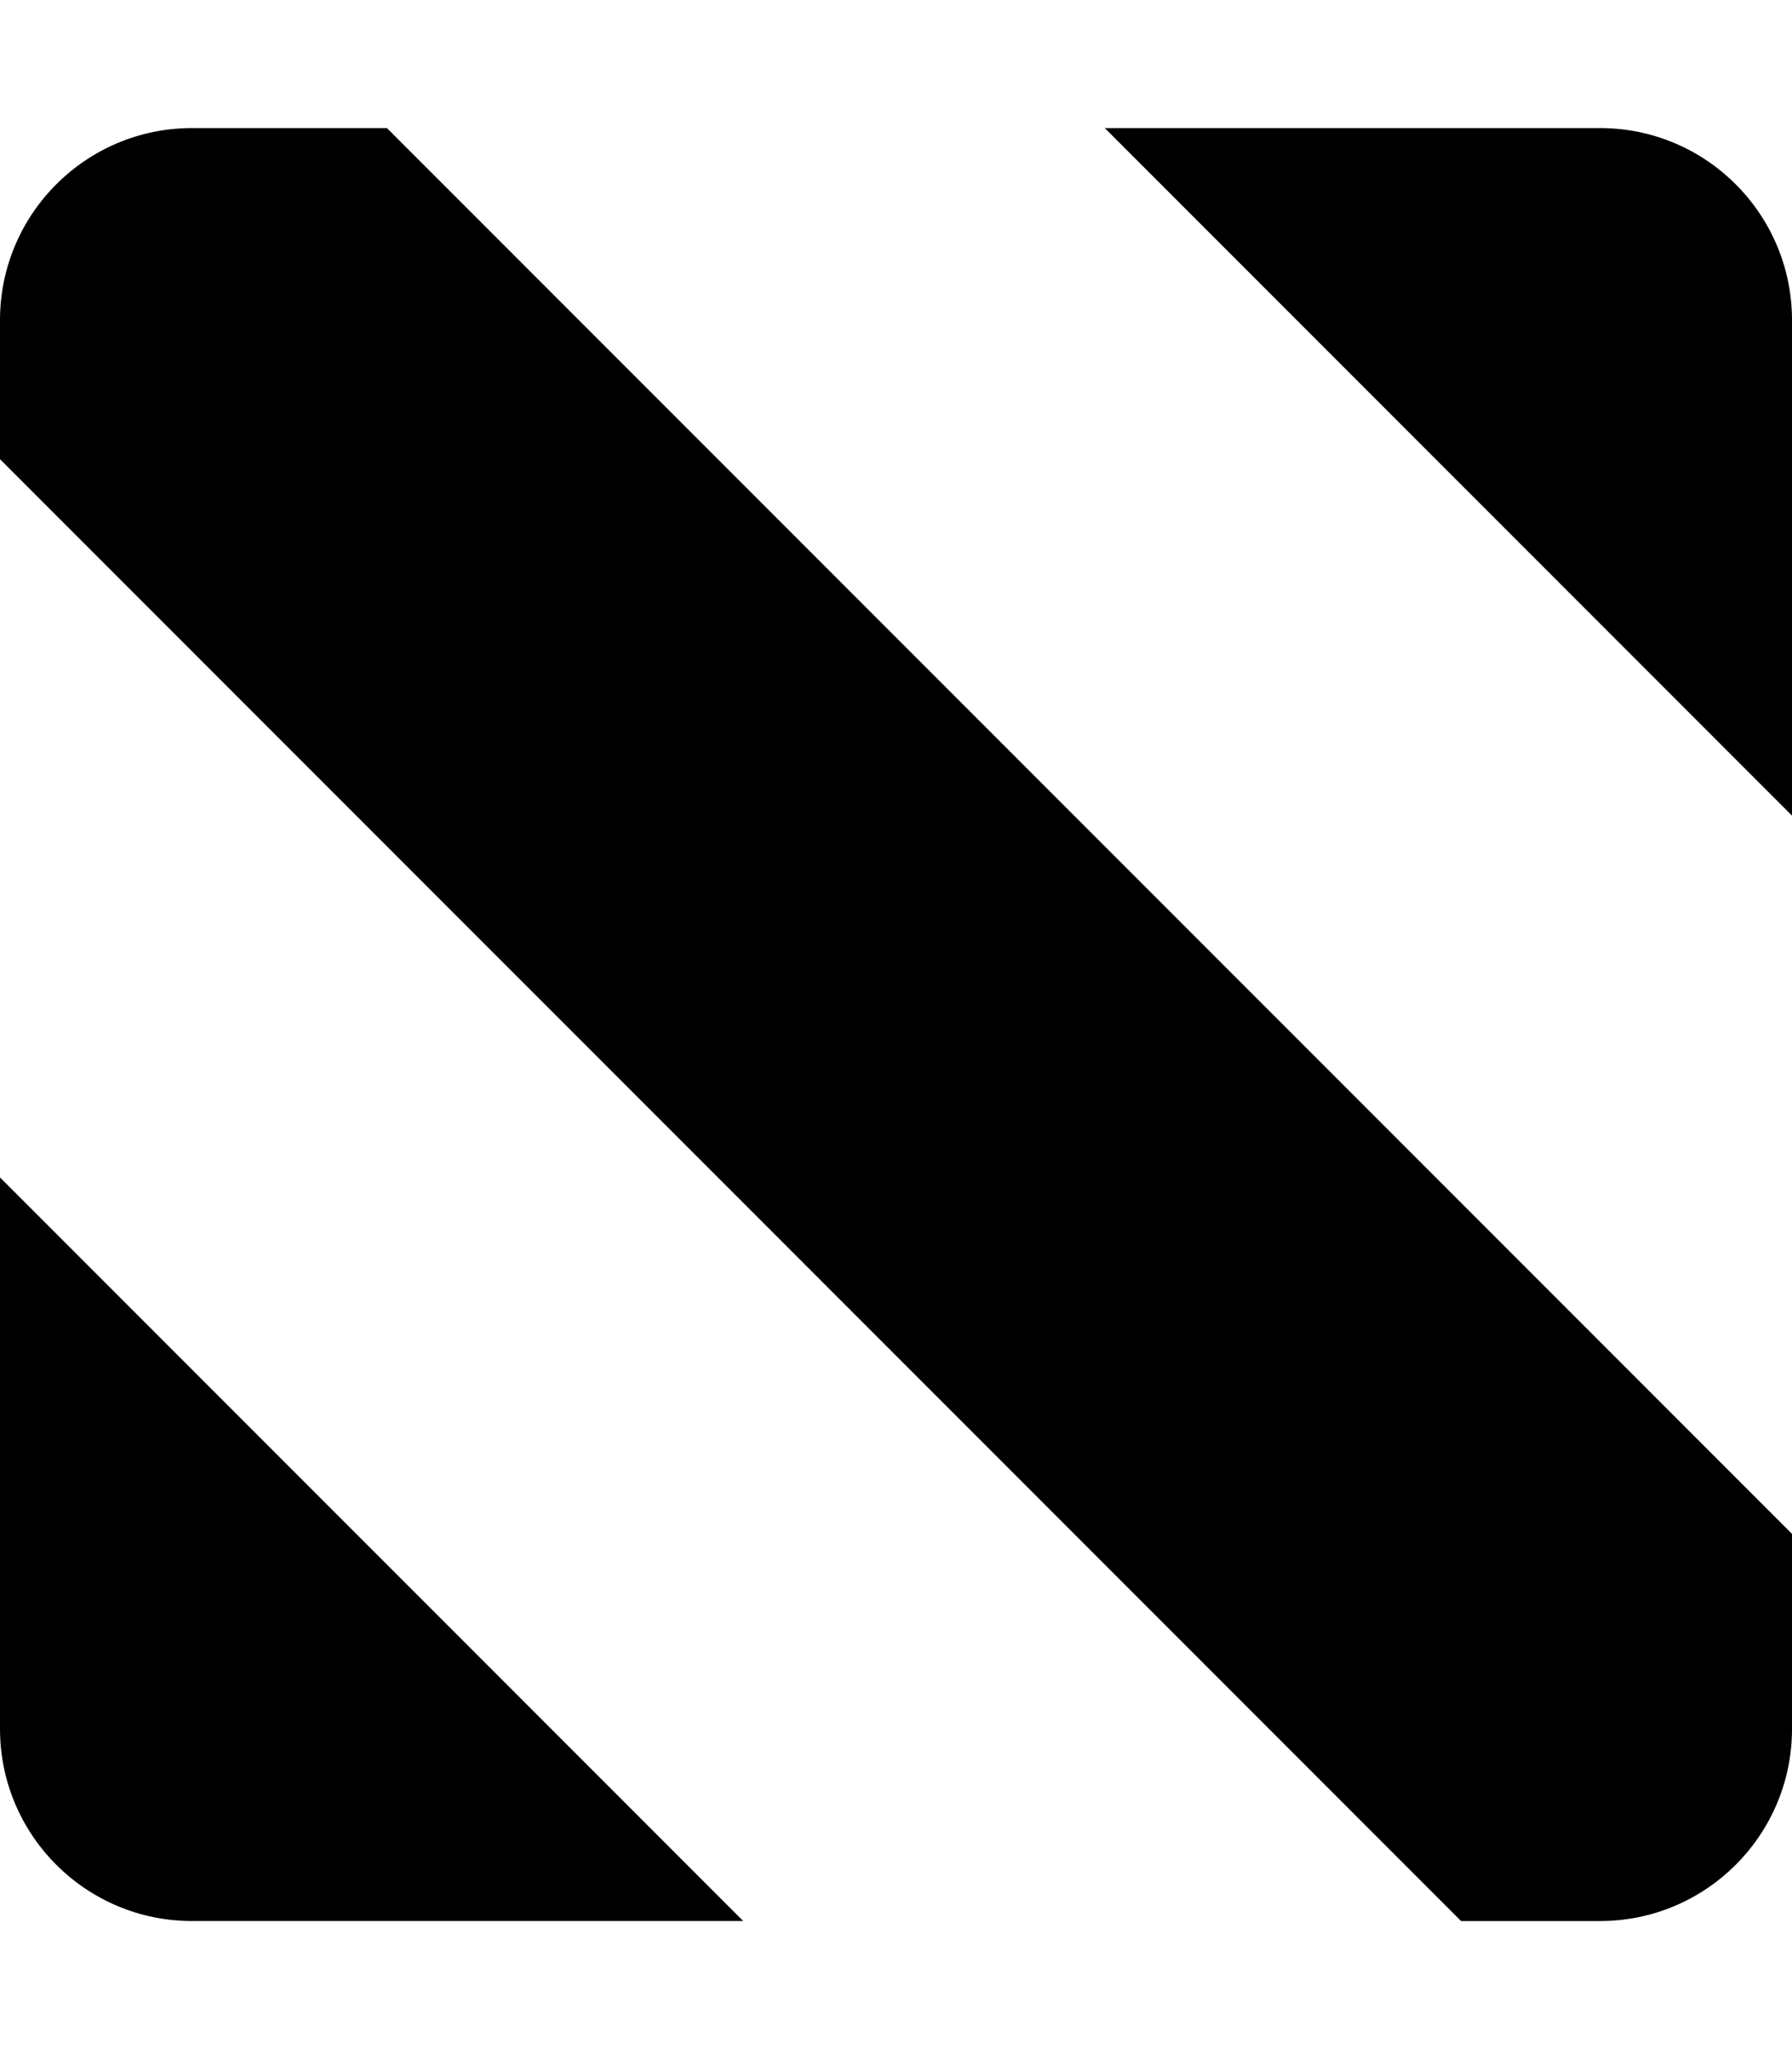 <?xml version="1.0" encoding="UTF-8"?>
<svg version="1.1" viewBox="0 0 448 512" xmlns="http://www.w3.org/2000/svg" xmlns:cc="http://creativecommons.org/ns#" xmlns:dc="http://purl.org/dc/elements/1.1/" xmlns:rdf="http://www.w3.org/1999/02/22-rdf-syntax-ns#">
 <!-- Font Awesome Free 5.15.2 by @fontawesome - https://fontawesome.com License - https://fontawesome.com/license/free (Icons: CC BY 4.0, Fonts: SIL OFL 1.1, Code: MIT License) -->
 <path d="m48 32c-26.5 0-48 21.5-48 48v34.732l365.27 365.27h34.732c26.5 0 48-21.5 48-48v-48.732l-351.27-351.27h-48.732zm228.2 0 171.8 171.8v-123.8c0-26.5-21.5-48-48-48h-123.8zm-276.2 262.2v137.8c0 26.5 21.5 48 48 48h137.8l-185.8-185.8z"/>
</svg>
